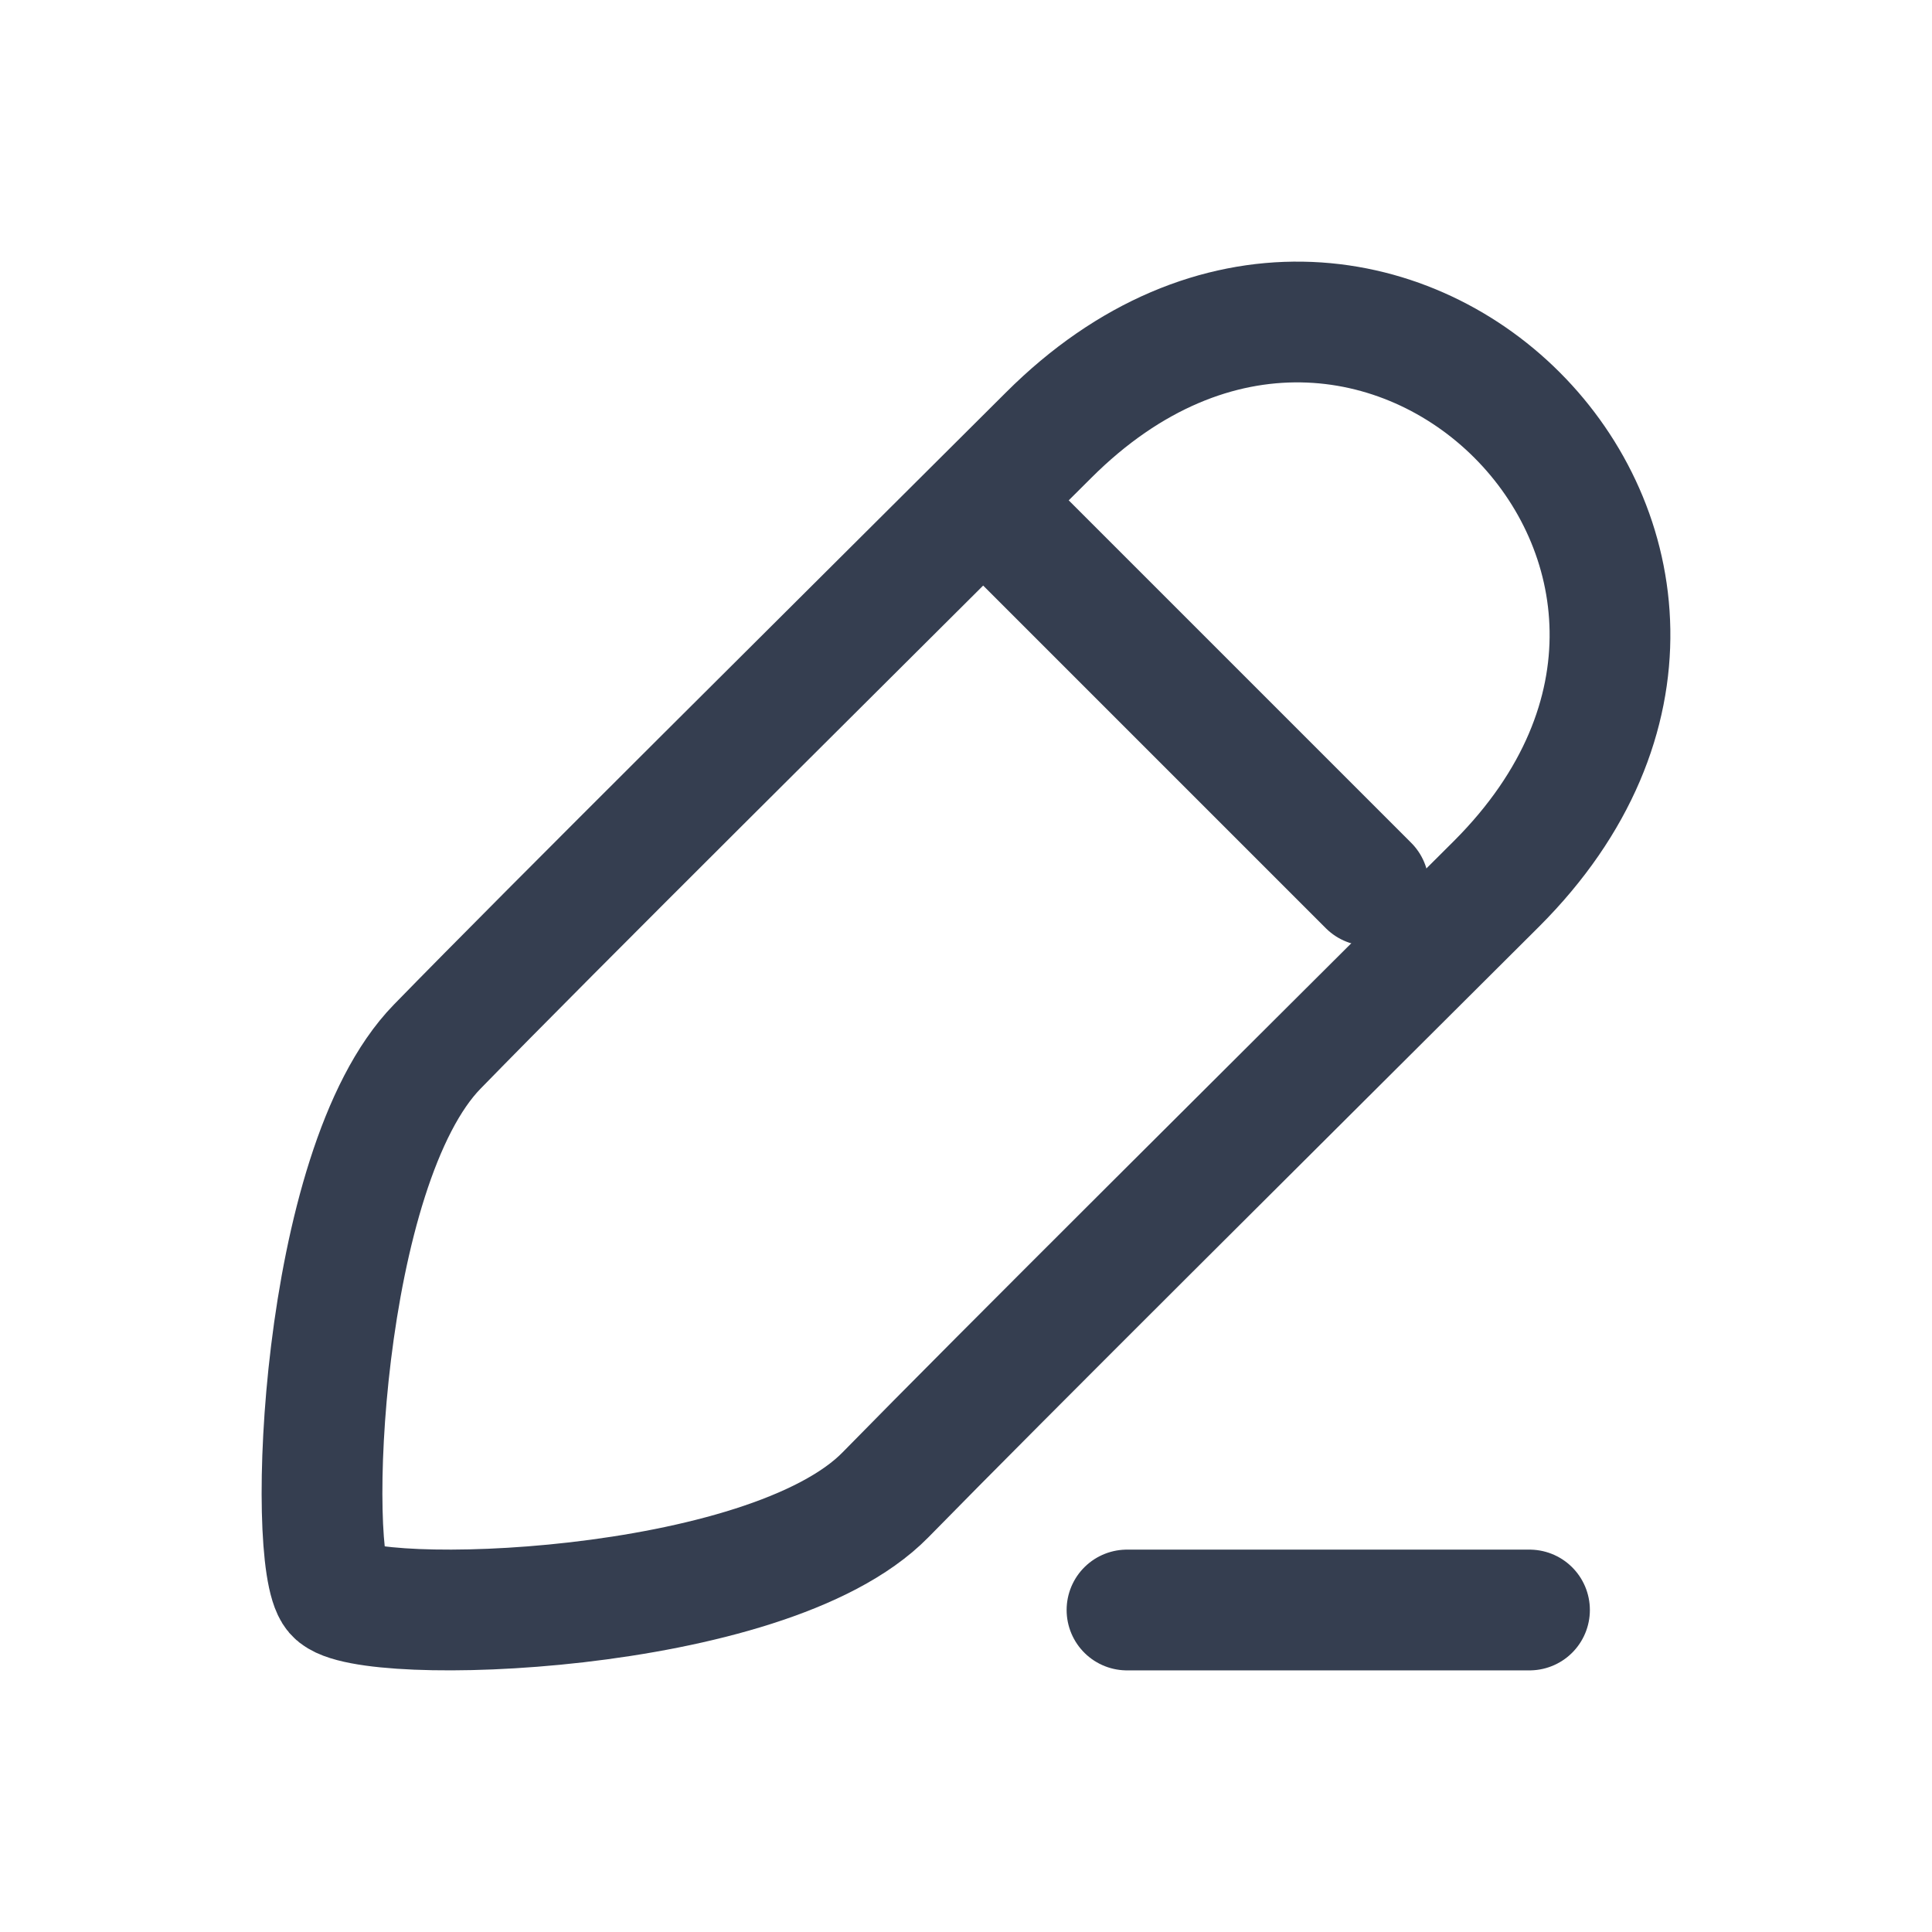<svg width="24" height="24" viewBox="0 0 24 24" fill="none" xmlns="http://www.w3.org/2000/svg">
<path d="M10.999 18.57C9.521 20.078 4.521 20.213 4.162 19.795C3.803 19.378 3.965 14.506 5.431 13.002C6.897 11.498 10.183 8.241 13.024 5.408C17.073 1.359 22.641 6.927 18.592 10.977C15.751 13.81 12.476 17.062 10.999 18.57Z" stroke="#353E50" stroke-width="1.5" stroke-linecap="round" stroke-linejoin="round"/>
<path d="M12.5 6.5L17 11" stroke="#353E50" stroke-width="1.5" stroke-linecap="round" stroke-linejoin="round"/>
<path d="M14 20H19" stroke="#353E50" stroke-width="1.5" stroke-linecap="round" stroke-linejoin="round"/>
</svg>
